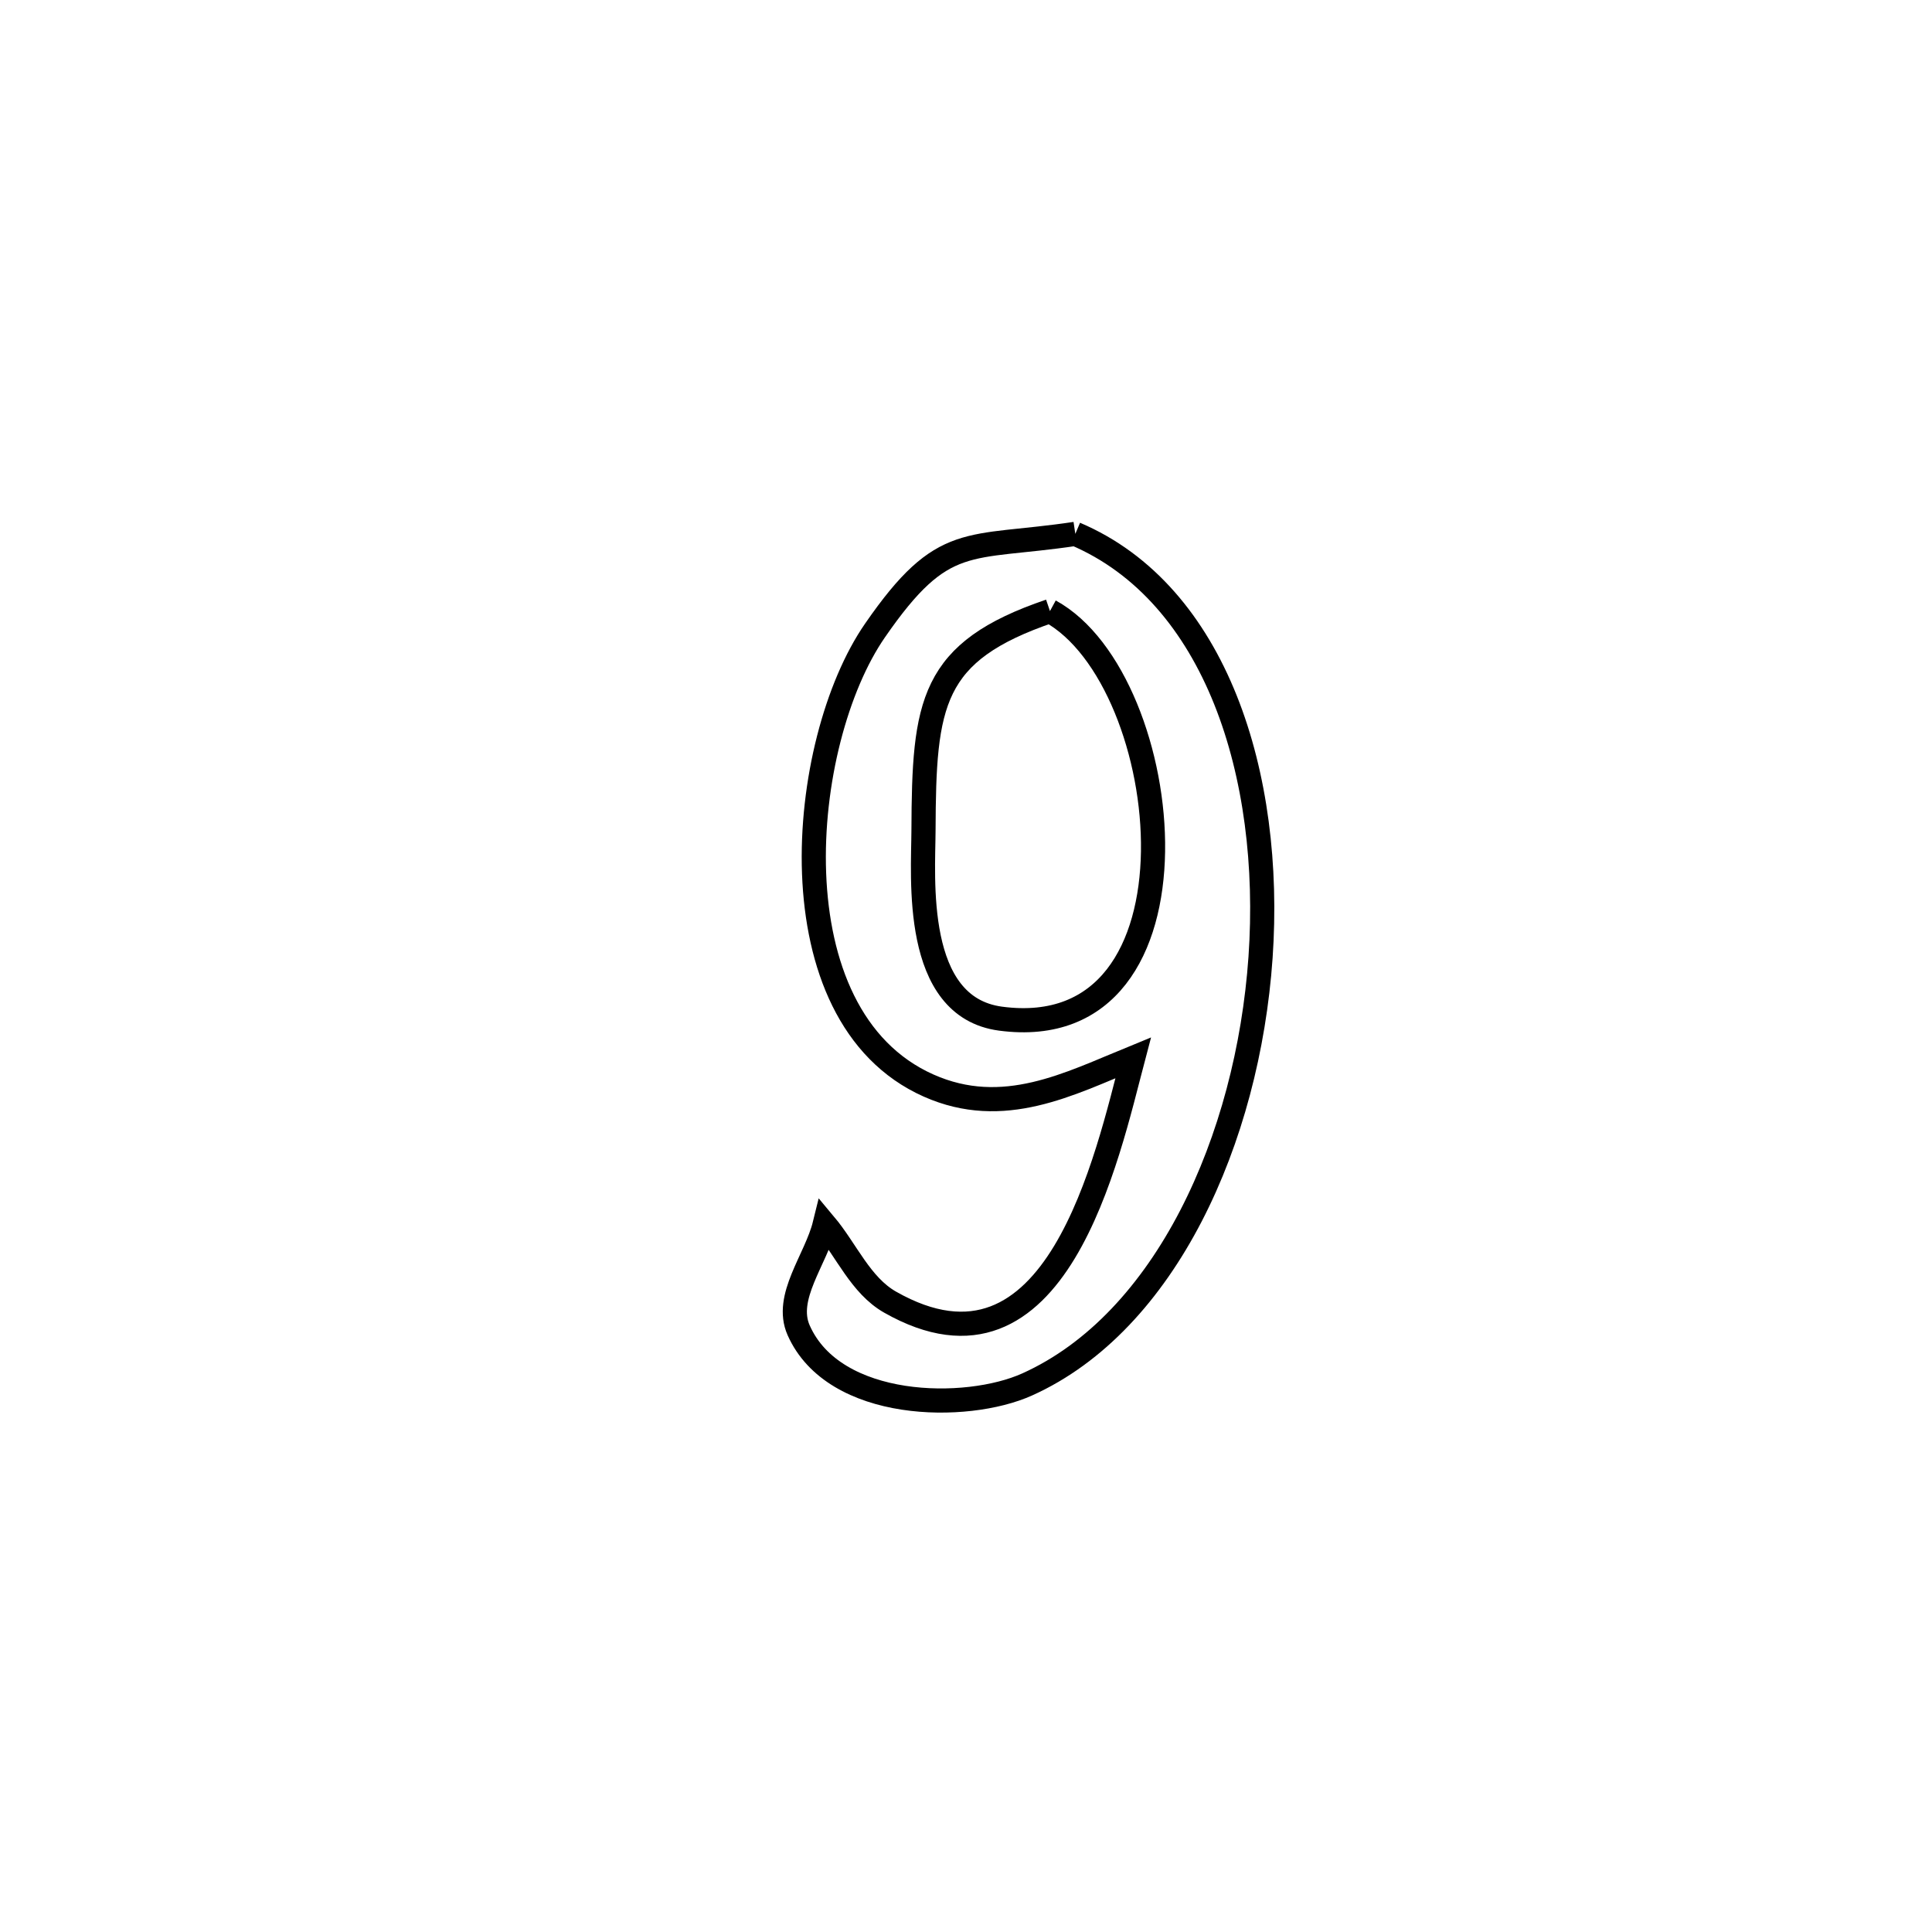 <svg xmlns="http://www.w3.org/2000/svg" viewBox="0.0 0.0 24.0 24.0" height="200px" width="200px"><path fill="none" stroke="black" stroke-width=".3" stroke-opacity="1.0"  filling="0" d="M13.358 6.632 L13.358 6.632 C15.106 7.376 15.815 9.631 15.659 11.892 C15.502 14.154 14.479 16.424 12.76 17.198 C12.005 17.539 10.362 17.521 9.921 16.525 C9.738 16.112 10.137 15.648 10.245 15.209 L10.245 15.209 C10.515 15.531 10.691 15.967 11.056 16.175 C13.128 17.354 13.757 14.352 14.077 13.14 L14.077 13.14 C13.286 13.463 12.465 13.899 11.535 13.485 C9.588 12.618 9.911 9.215 10.871 7.83 C11.721 6.601 12.014 6.832 13.358 6.632 L13.358 6.632"></path>
<path fill="none" stroke="black" stroke-width=".3" stroke-opacity="1.0"  filling="0" d="M13.043 7.591 L13.043 7.591 C14.618 8.45 15.087 13.008 12.429 12.654 C11.334 12.509 11.47 10.898 11.472 10.315 C11.478 8.73 11.559 8.096 13.043 7.591 L13.043 7.591"></path></svg>